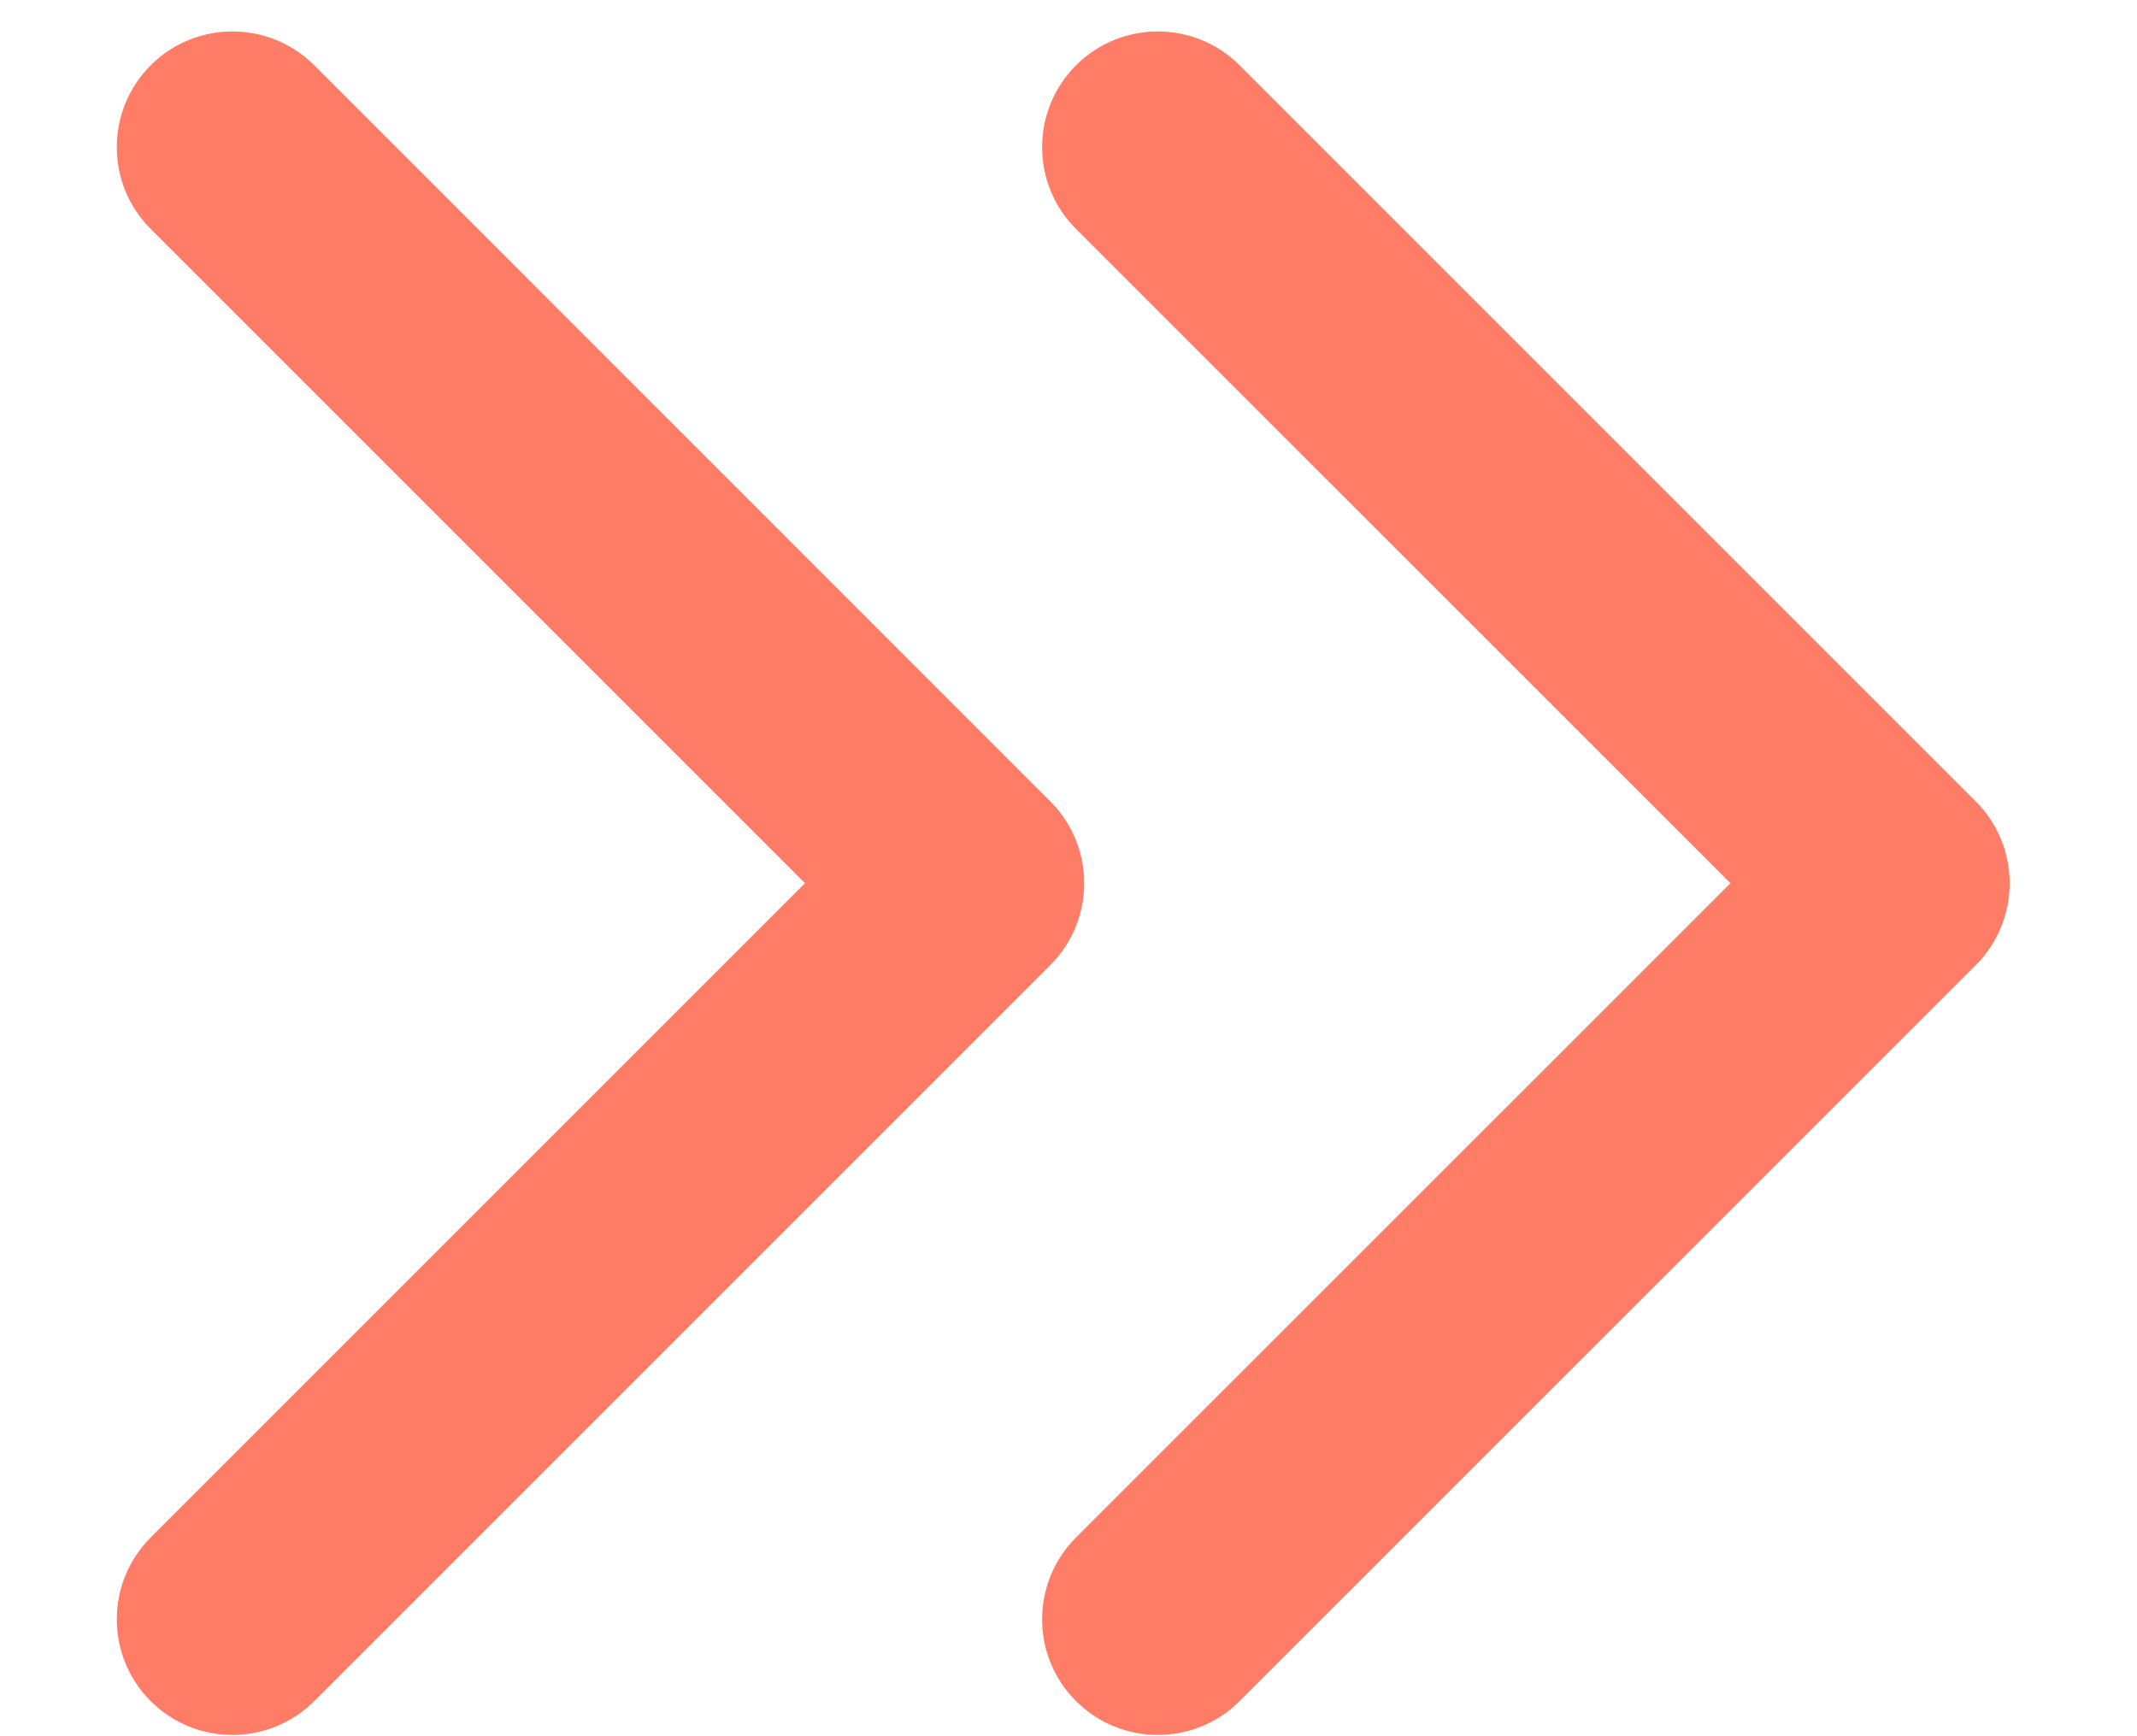 <svg xmlns="http://www.w3.org/2000/svg" width="16" height="13" viewBox="0 0 16 13" fill="none">
  <path fill-rule="evenodd" clip-rule="evenodd" d="M9.281 0.489L14.793 6.001C15.131 6.339 15.131 6.888 14.793 7.226L9.281 12.737C8.943 13.075 8.395 13.075 8.056 12.737C7.718 12.399 7.718 11.851 8.056 11.512L12.956 6.613L8.056 1.714C7.718 1.376 7.718 0.828 8.056 0.489C8.395 0.151 8.943 0.151 9.281 0.489Z" fill="#FF7C67"/>
  <path fill-rule="evenodd" clip-rule="evenodd" d="M2.353 0.489L7.864 6.001C8.202 6.339 8.202 6.888 7.864 7.226L2.353 12.737C2.014 13.075 1.466 13.075 1.128 12.737C0.79 12.399 0.79 11.851 1.128 11.512L6.027 6.613L1.128 1.714C0.79 1.376 0.79 0.828 1.128 0.489C1.466 0.151 2.014 0.151 2.353 0.489Z" fill="#FF7C67"/>
</svg>
